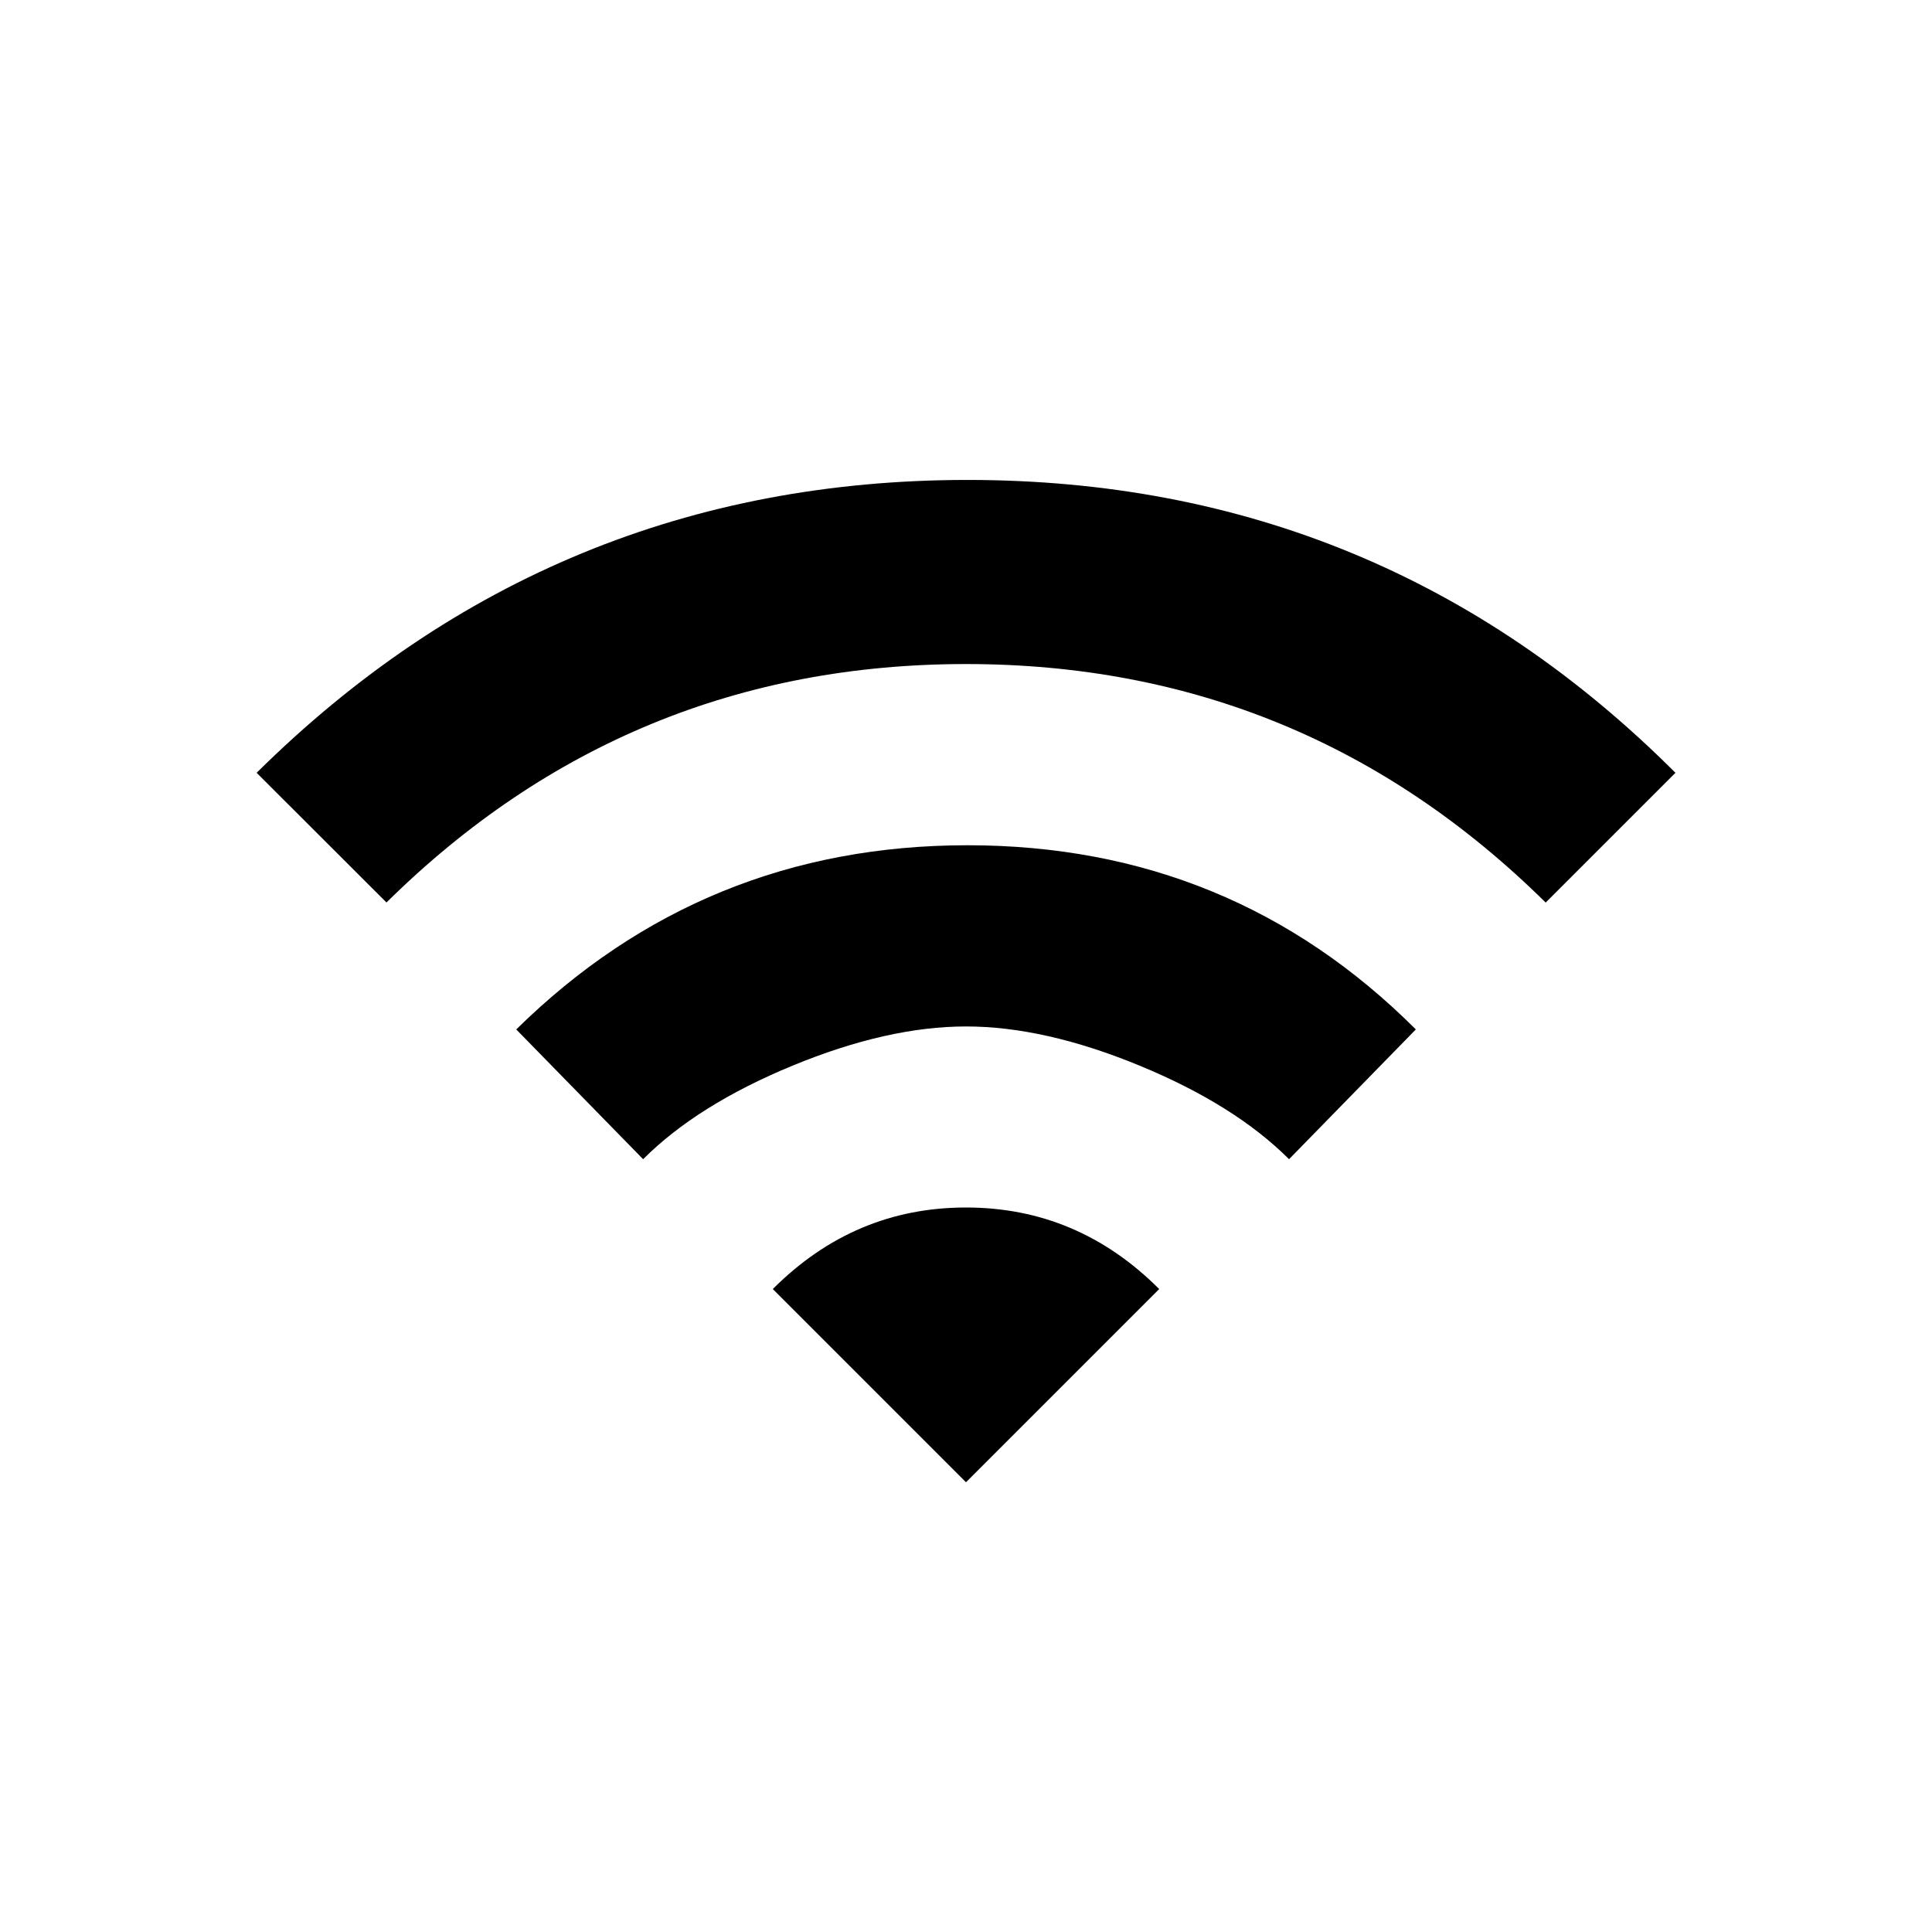 <!-- Generated by IcoMoon.io -->
<svg version="1.1" xmlns="http://www.w3.org/2000/svg" width="24" height="24" viewBox="0 0 24 24">
<title>wifi</title>
<path d="M6.413 12.788q2.325-2.288 5.606-2.288t5.569 2.288l-1.575 1.612q-0.675-0.675-1.856-1.162t-2.156-0.487-2.156 0.487-1.856 1.162zM9.6 16.013q1.012-1.013 2.4-1.013t2.4 1.013l-2.4 2.4zM3.188 9.6q3.675-3.638 8.831-3.638t8.794 3.638l-1.612 1.612q-3-2.963-7.2-2.963t-7.2 2.962z"></path>
</svg>
